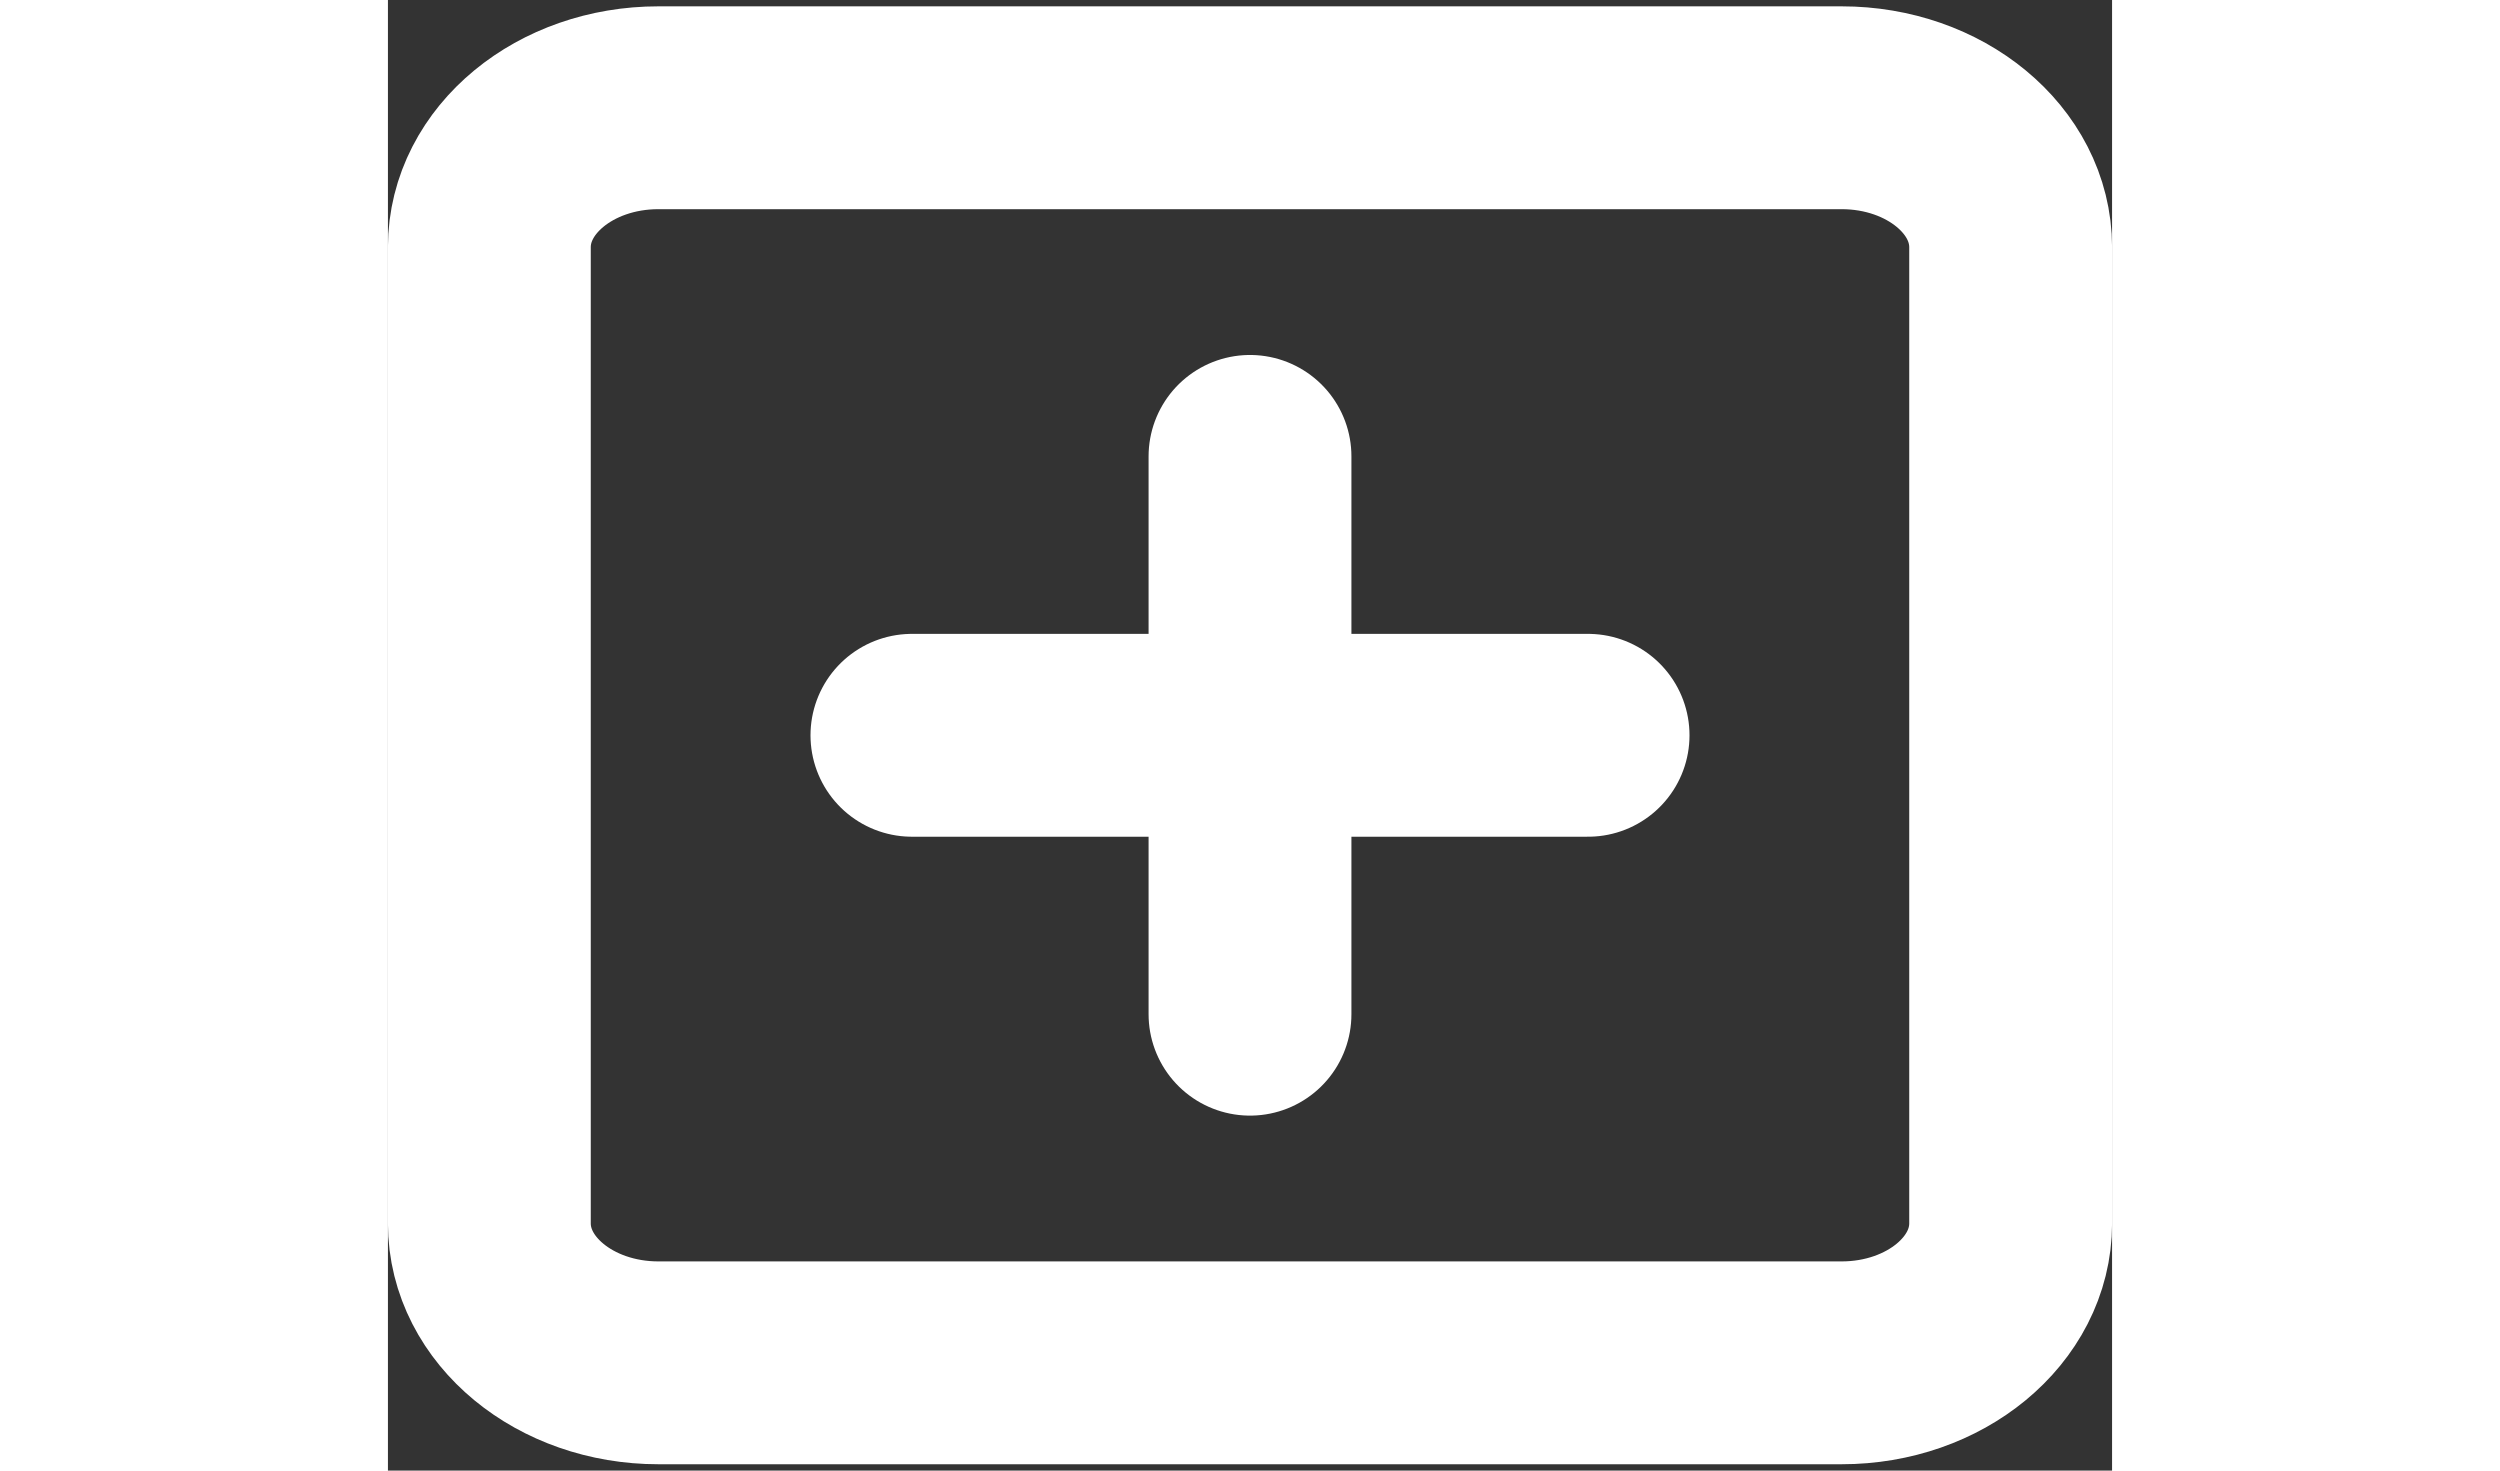 <svg width="34" height="20" viewBox="0 0 34 29" fill="none" xmlns="http://www.w3.org/2000/svg">
<rect x="0" y="0" width="34" height="29" fill="#333333" stroke="none"/>
<path d="M17 9V20M10.333 14.5H23.667M5.333 2.125H28.667C30.508 2.125 32 3.356 32 4.875V24.125C32 25.644 30.508 26.875 28.667 26.875H5.333C3.492 26.875 2 25.644 2 24.125V4.875C2 3.356 3.492 2.125 5.333 2.125Z" stroke="white" stroke-width="4" stroke-linecap="round" stroke-linejoin="round"/>
</svg>
